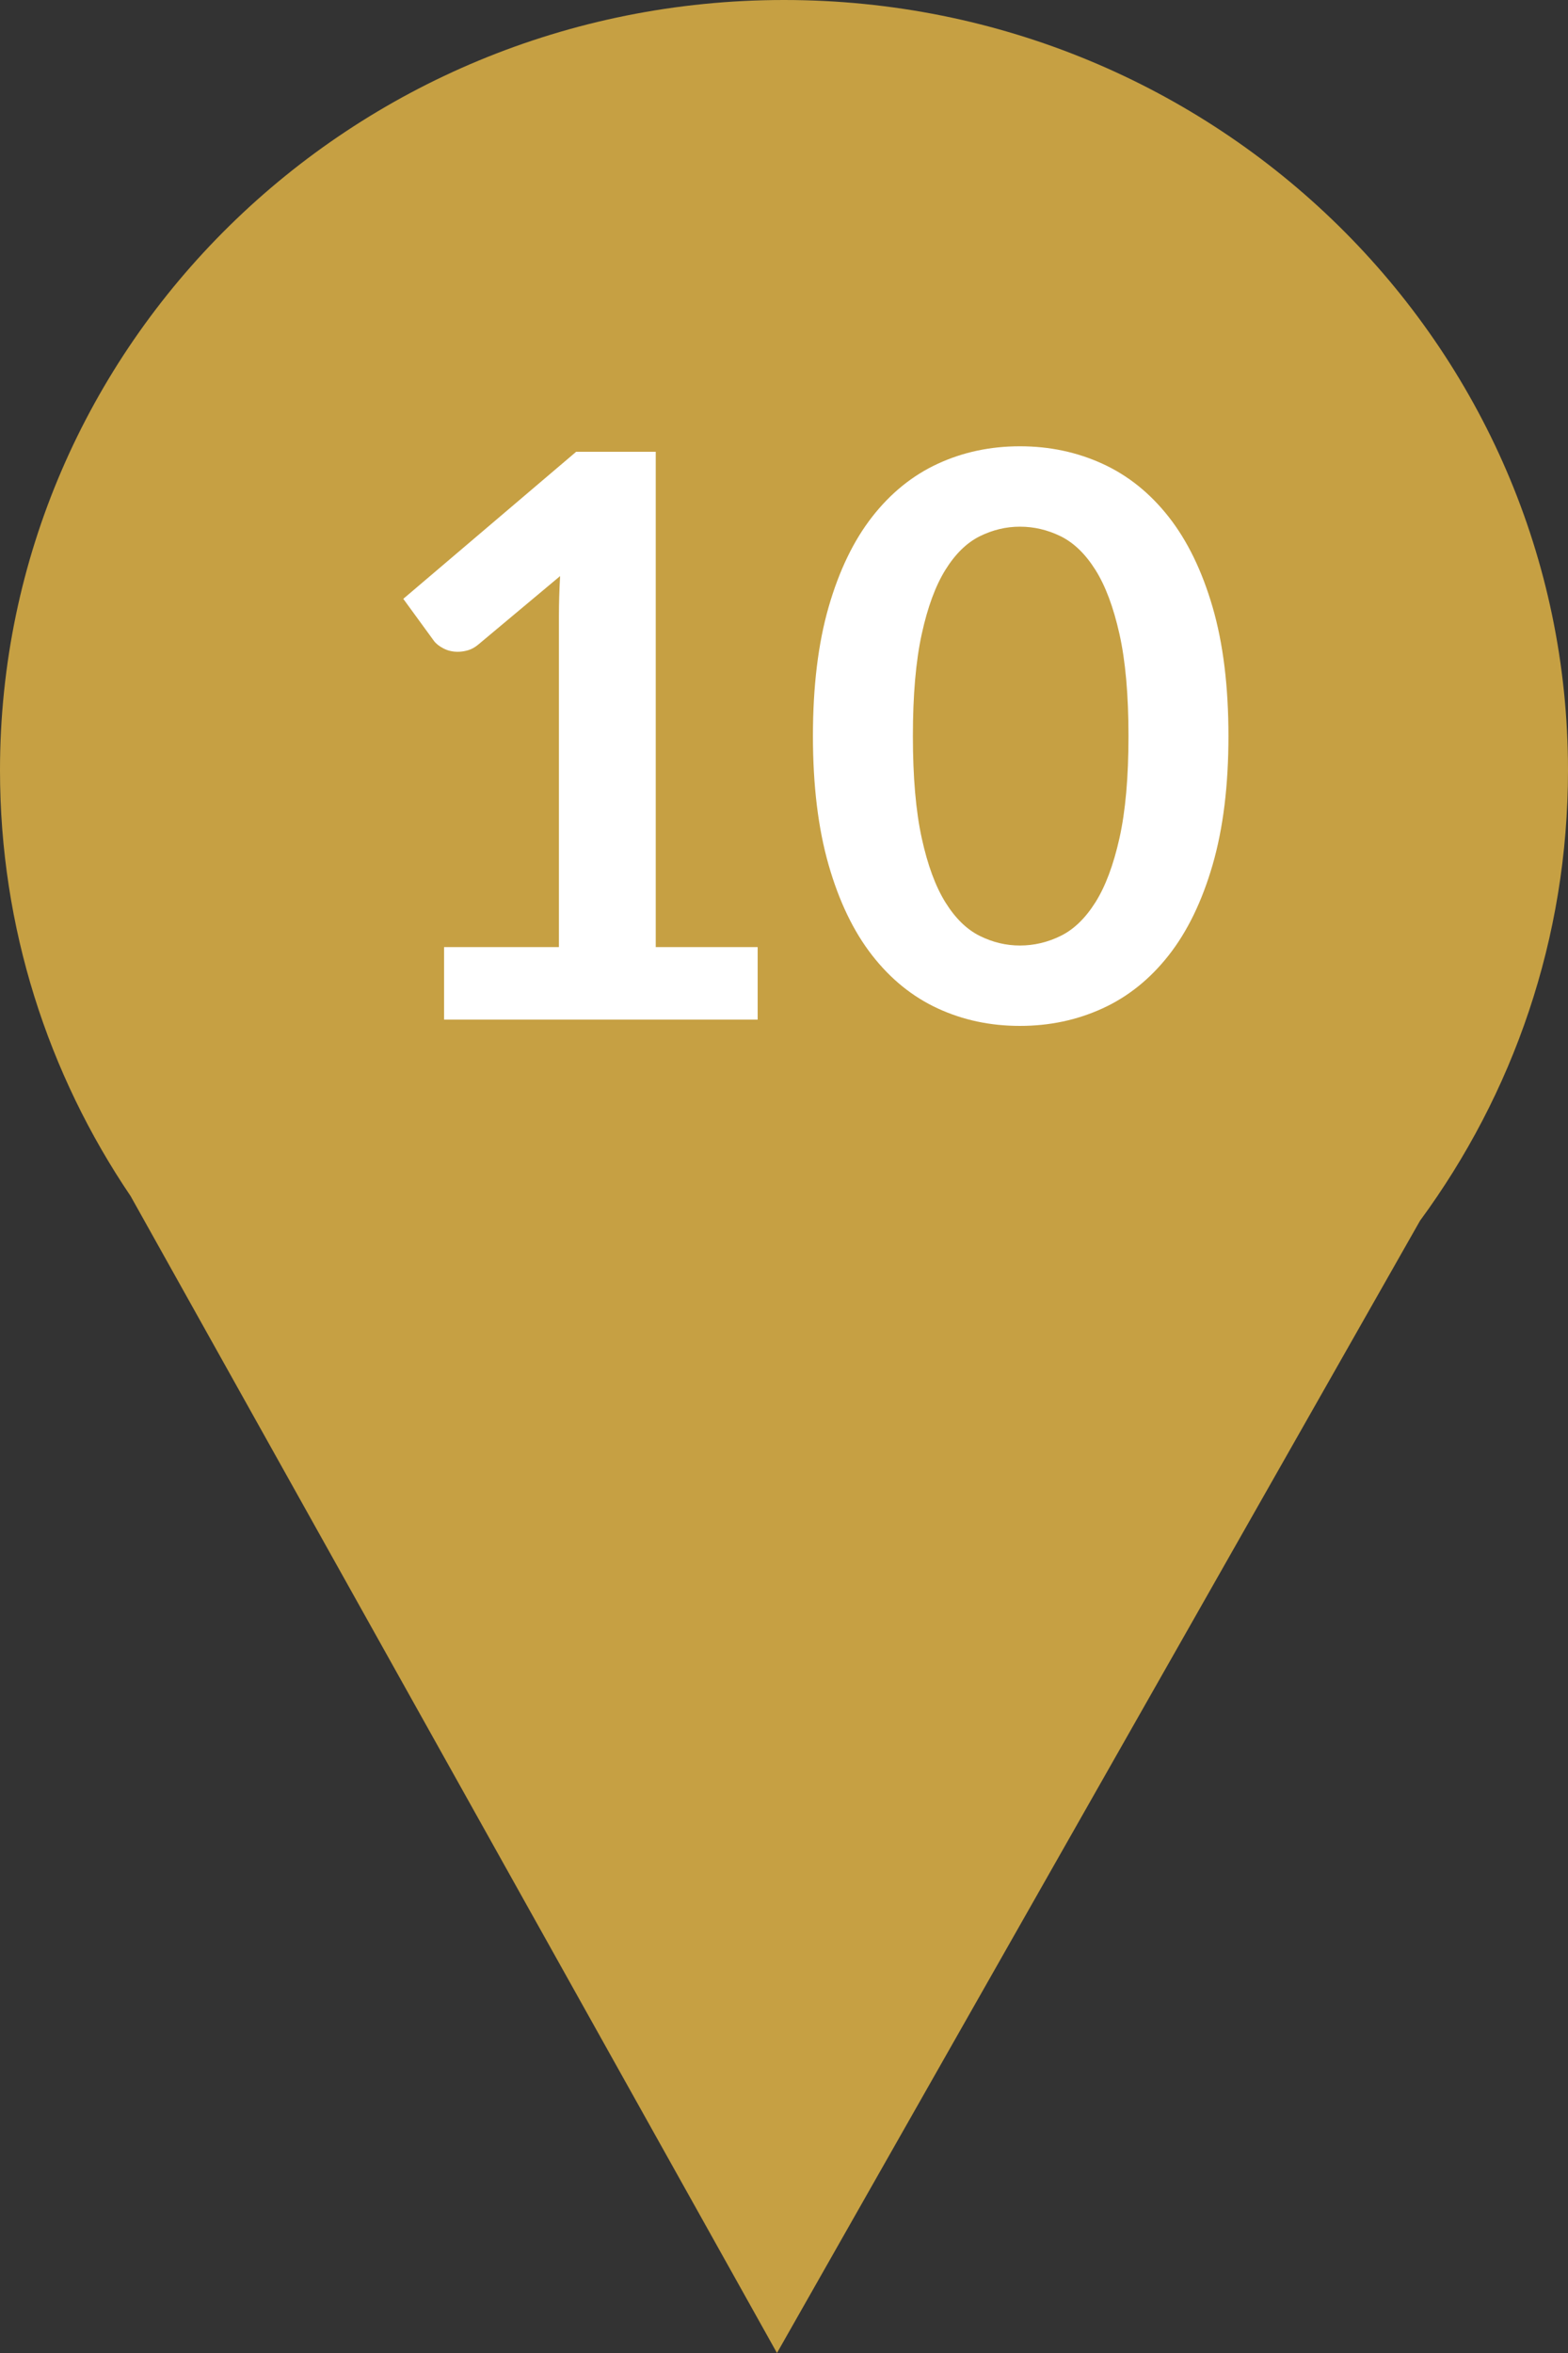 <?xml version="1.0" encoding="UTF-8"?>
<svg width="30px" height="45px" viewBox="0 0 60 90" version="1.1" xmlns="http://www.w3.org/2000/svg" xmlns:xlink="http://www.w3.org/1999/xlink">
    <rect x="0" y="0" width="60" height="90" fill="#333333" stroke="none"/>
    <!-- Generator: Sketch 42 (36781) - http://www.bohemiancoding.com/sketch -->
    <title>Group 4</title>
    <desc>Created with Sketch.</desc>
    <defs></defs>
    <g id="Page-1" stroke="none" stroke-width="1" fill="none" fill-rule="evenodd">
        <g id="Desktop-HD-Copy" transform="translate(-1202, -7078)">
            <g id="Group-4" transform="translate(1202, 7078)">
                <path d="M4.999,45.752 C1.84,41.086 0,35.485 0,29.462 C0,13.191 13.431,0 30,0 C46.569,0 60,13.191 60,29.462 C60,35.894 57.901,41.846 54.338,46.691 L29.731,90 L4.999,45.752 Z" id="Combined-Shape-Copy-17" fill="#c6a043"></path>
                <path d="M16.992,36.225 L21.387,36.225 L21.387,23.58 C21.387,23.09 21.402,22.575 21.432,22.035 L18.312,24.645 C18.182,24.755 18.05,24.83 17.915,24.87 C17.78,24.91 17.647,24.93 17.517,24.93 C17.317,24.93 17.135,24.888 16.97,24.802 C16.805,24.717 16.682,24.62 16.602,24.51 L15.432,22.905 L22.047,17.28 L25.092,17.28 L25.092,36.225 L28.992,36.225 L28.992,39 L16.992,39 L16.992,36.225 Z M47.007,28.155 C47.007,30.045 46.805,31.687 46.4,33.083 C45.995,34.478 45.435,35.63 44.72,36.54 C44.005,37.45 43.16,38.127 42.185,38.572 C41.21,39.018 40.157,39.24 39.027,39.24 C37.897,39.24 36.85,39.018 35.885,38.572 C34.92,38.127 34.082,37.45 33.372,36.54 C32.662,35.63 32.107,34.478 31.707,33.083 C31.307,31.687 31.107,30.045 31.107,28.155 C31.107,26.255 31.307,24.61 31.707,23.22 C32.107,21.83 32.662,20.68 33.372,19.77 C34.082,18.86 34.92,18.183 35.885,17.738 C36.85,17.292 37.897,17.07 39.027,17.07 C40.157,17.07 41.21,17.292 42.185,17.738 C43.16,18.183 44.005,18.86 44.72,19.77 C45.435,20.68 45.995,21.83 46.4,23.22 C46.805,24.61 47.007,26.255 47.007,28.155 Z M43.182,28.155 C43.182,26.585 43.067,25.285 42.837,24.255 C42.607,23.225 42.3,22.405 41.915,21.795 C41.53,21.185 41.087,20.758 40.587,20.512 C40.087,20.267 39.567,20.145 39.027,20.145 C38.497,20.145 37.985,20.267 37.49,20.512 C36.995,20.758 36.557,21.185 36.177,21.795 C35.797,22.405 35.495,23.225 35.27,24.255 C35.045,25.285 34.932,26.585 34.932,28.155 C34.932,29.725 35.045,31.025 35.27,32.055 C35.495,33.085 35.797,33.905 36.177,34.515 C36.557,35.125 36.995,35.552 37.49,35.797 C37.985,36.043 38.497,36.165 39.027,36.165 C39.567,36.165 40.087,36.043 40.587,35.797 C41.087,35.552 41.53,35.125 41.915,34.515 C42.3,33.905 42.607,33.085 42.837,32.055 C43.067,31.025 43.182,29.725 43.182,28.155 Z" id="10" fill="#FFFFFF"></path>
            </g>
        </g>
    </g>
</svg>